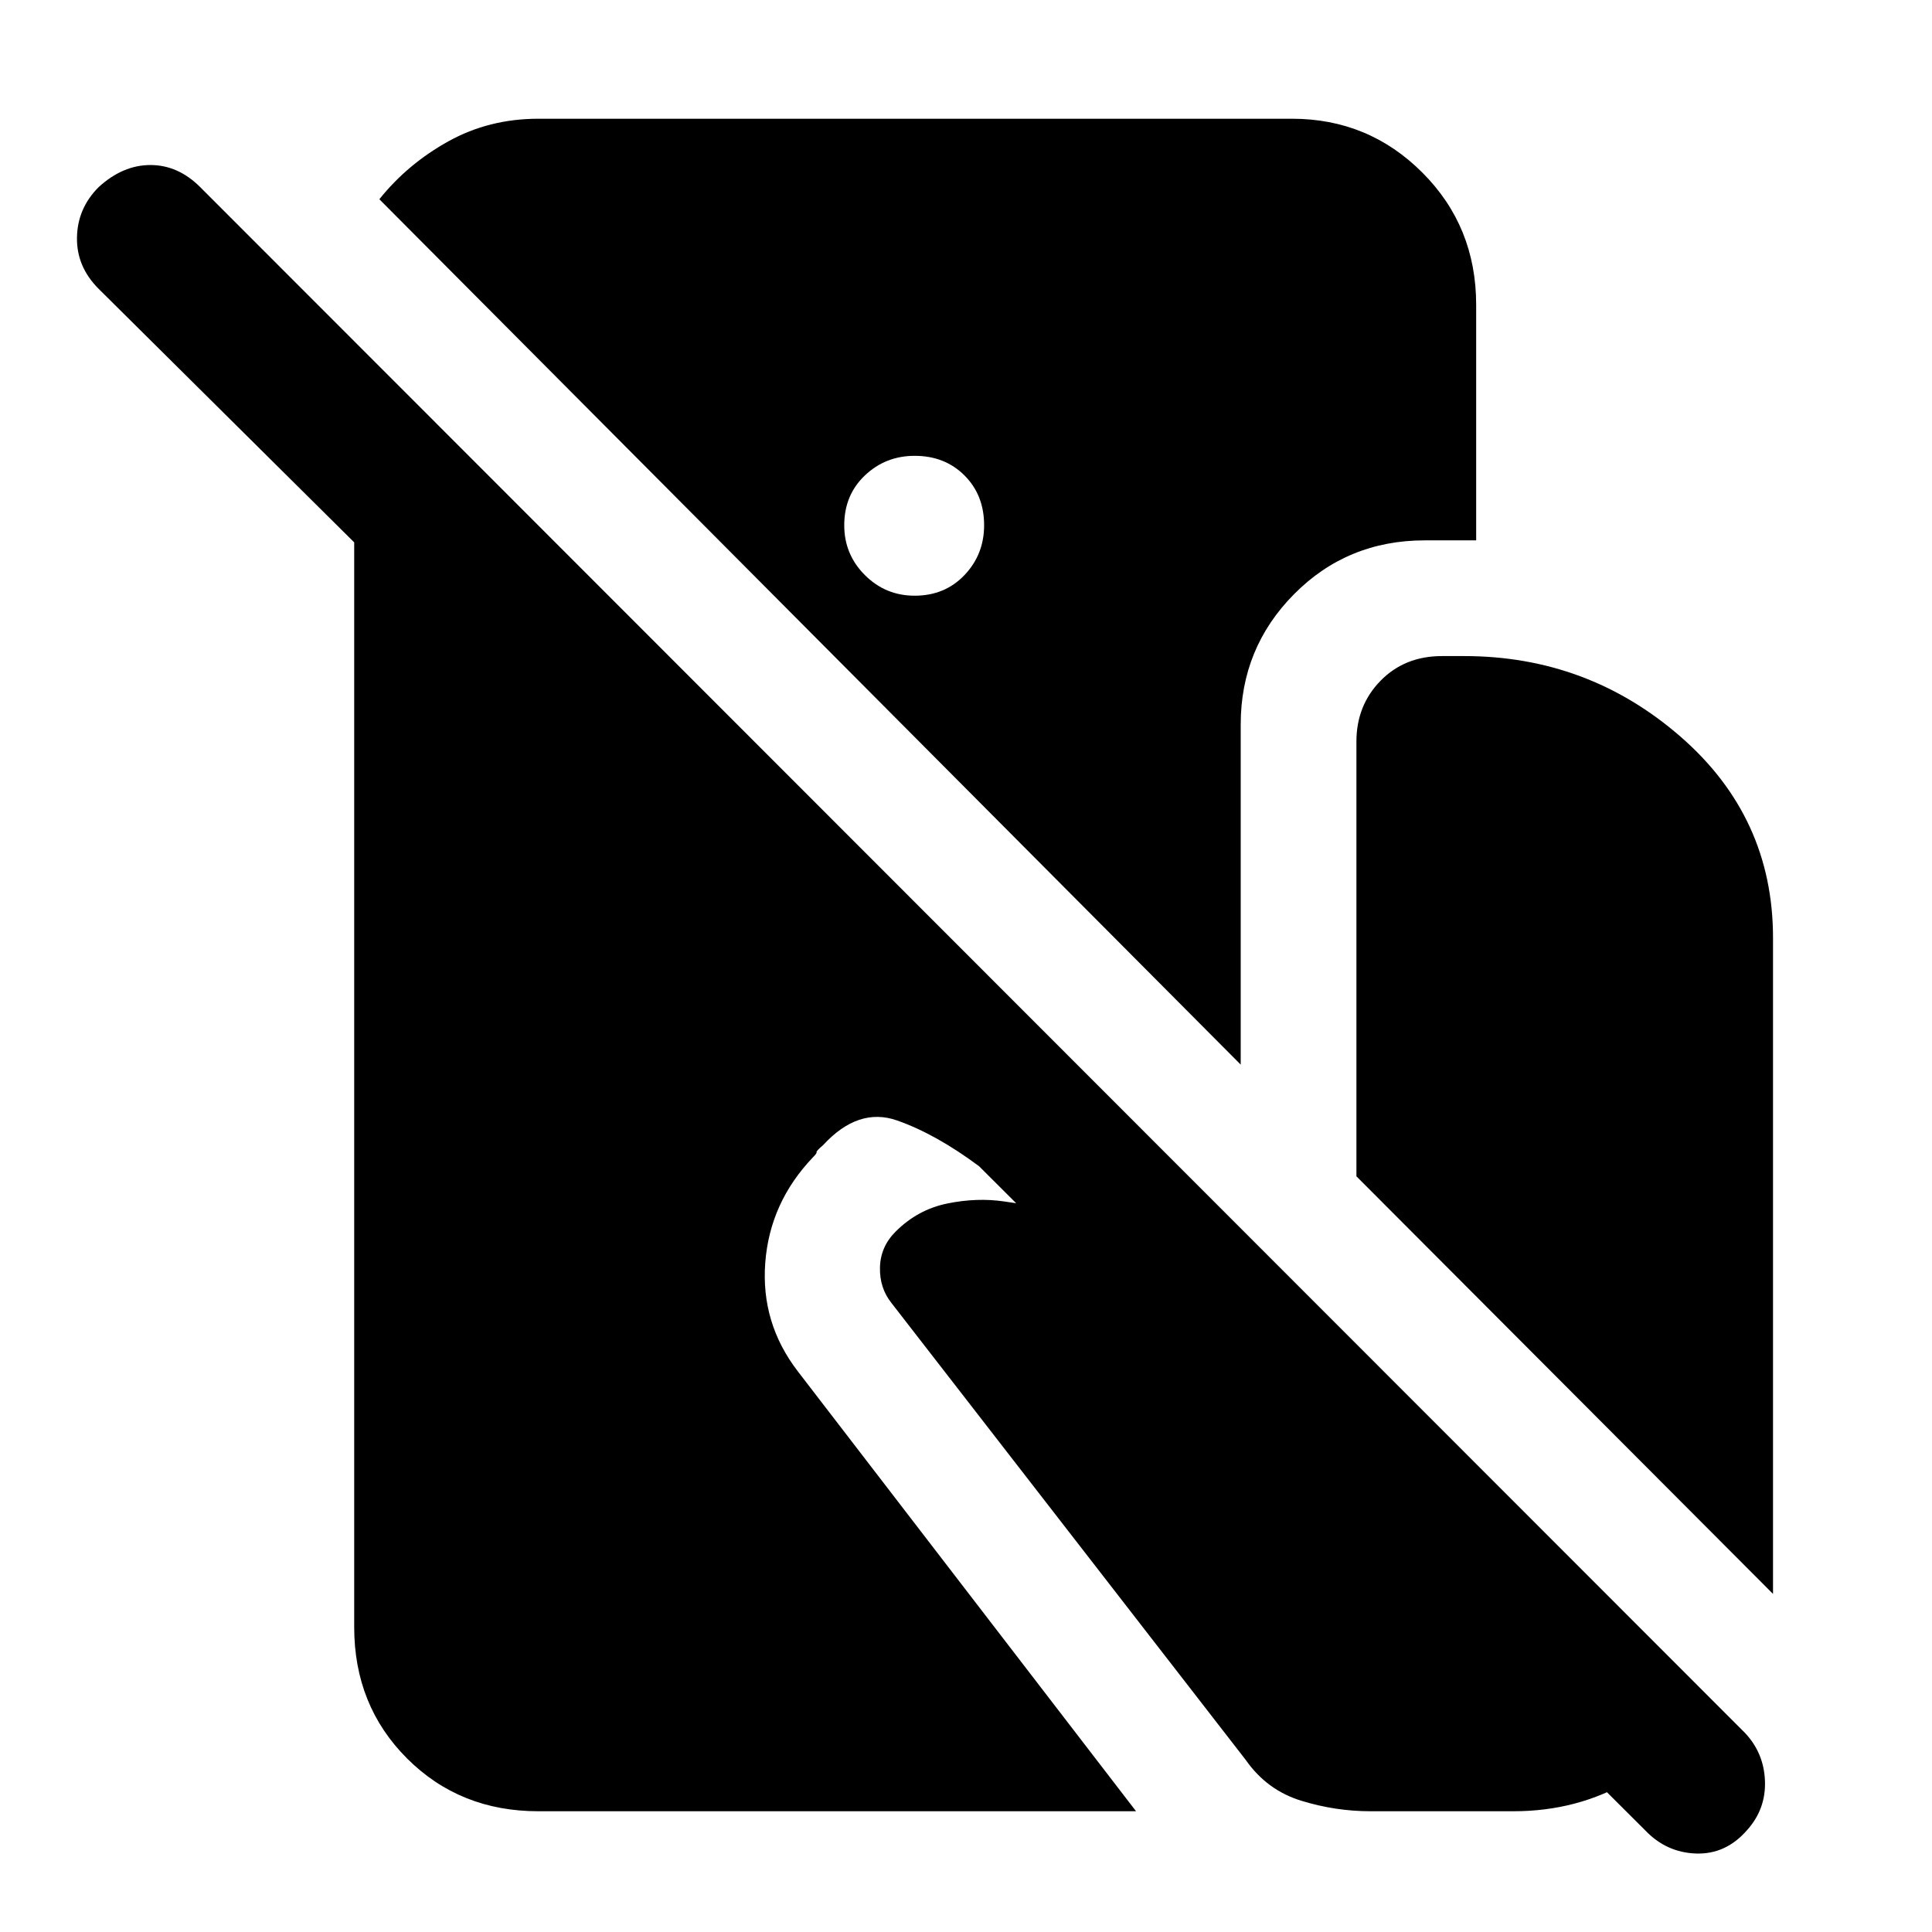 <svg xmlns="http://www.w3.org/2000/svg" height="48" viewBox="0 -960 960 960" width="48"><path d="M267.5-60q-39 0-65.25-26.25T176-151.5v-539l-127-126q-11-11-10.75-25.5T49-867q12-11 25.75-11t24.75 11L867-99q9.5 10 10 24t-9 24.5q-10.5 12-25.25 11.5T817.5-50.5l-331-330q-21.5-16-40.75-22.75T409-391q-3.5 3-3.25 3.5T404-385q-21.5 22.5-23.75 52.5t16.25 54L564.5-60h-297ZM642-901q38 0 64.75 26.75t26.75 65.75v117H708q-38.5 0-65 26.75T616.5-600v169l-428-430q14-17.5 34.25-28.75T267.5-901H642ZM454.5-664q15 0 24.75-10.25T489-699q0-15-9.75-24.75t-24.75-9.75q-14.5 0-24.75 9.75T419.5-699q0 14.5 10.25 24.75T454.5-664ZM881-168 674-375.5v-216q0-18 12-30.25T716.5-634h11q61.5 0 107.5 40t46 100v326ZM681-60q-17.5 0-34.5-5.25T619-85.5l-176-227q-6-7.5-5.75-17.75T445-348q11-11 25.75-14t28.25-1l121.5 18 230 230q-15 24.5-40.75 39.75T752-60h-71Z"/></svg>